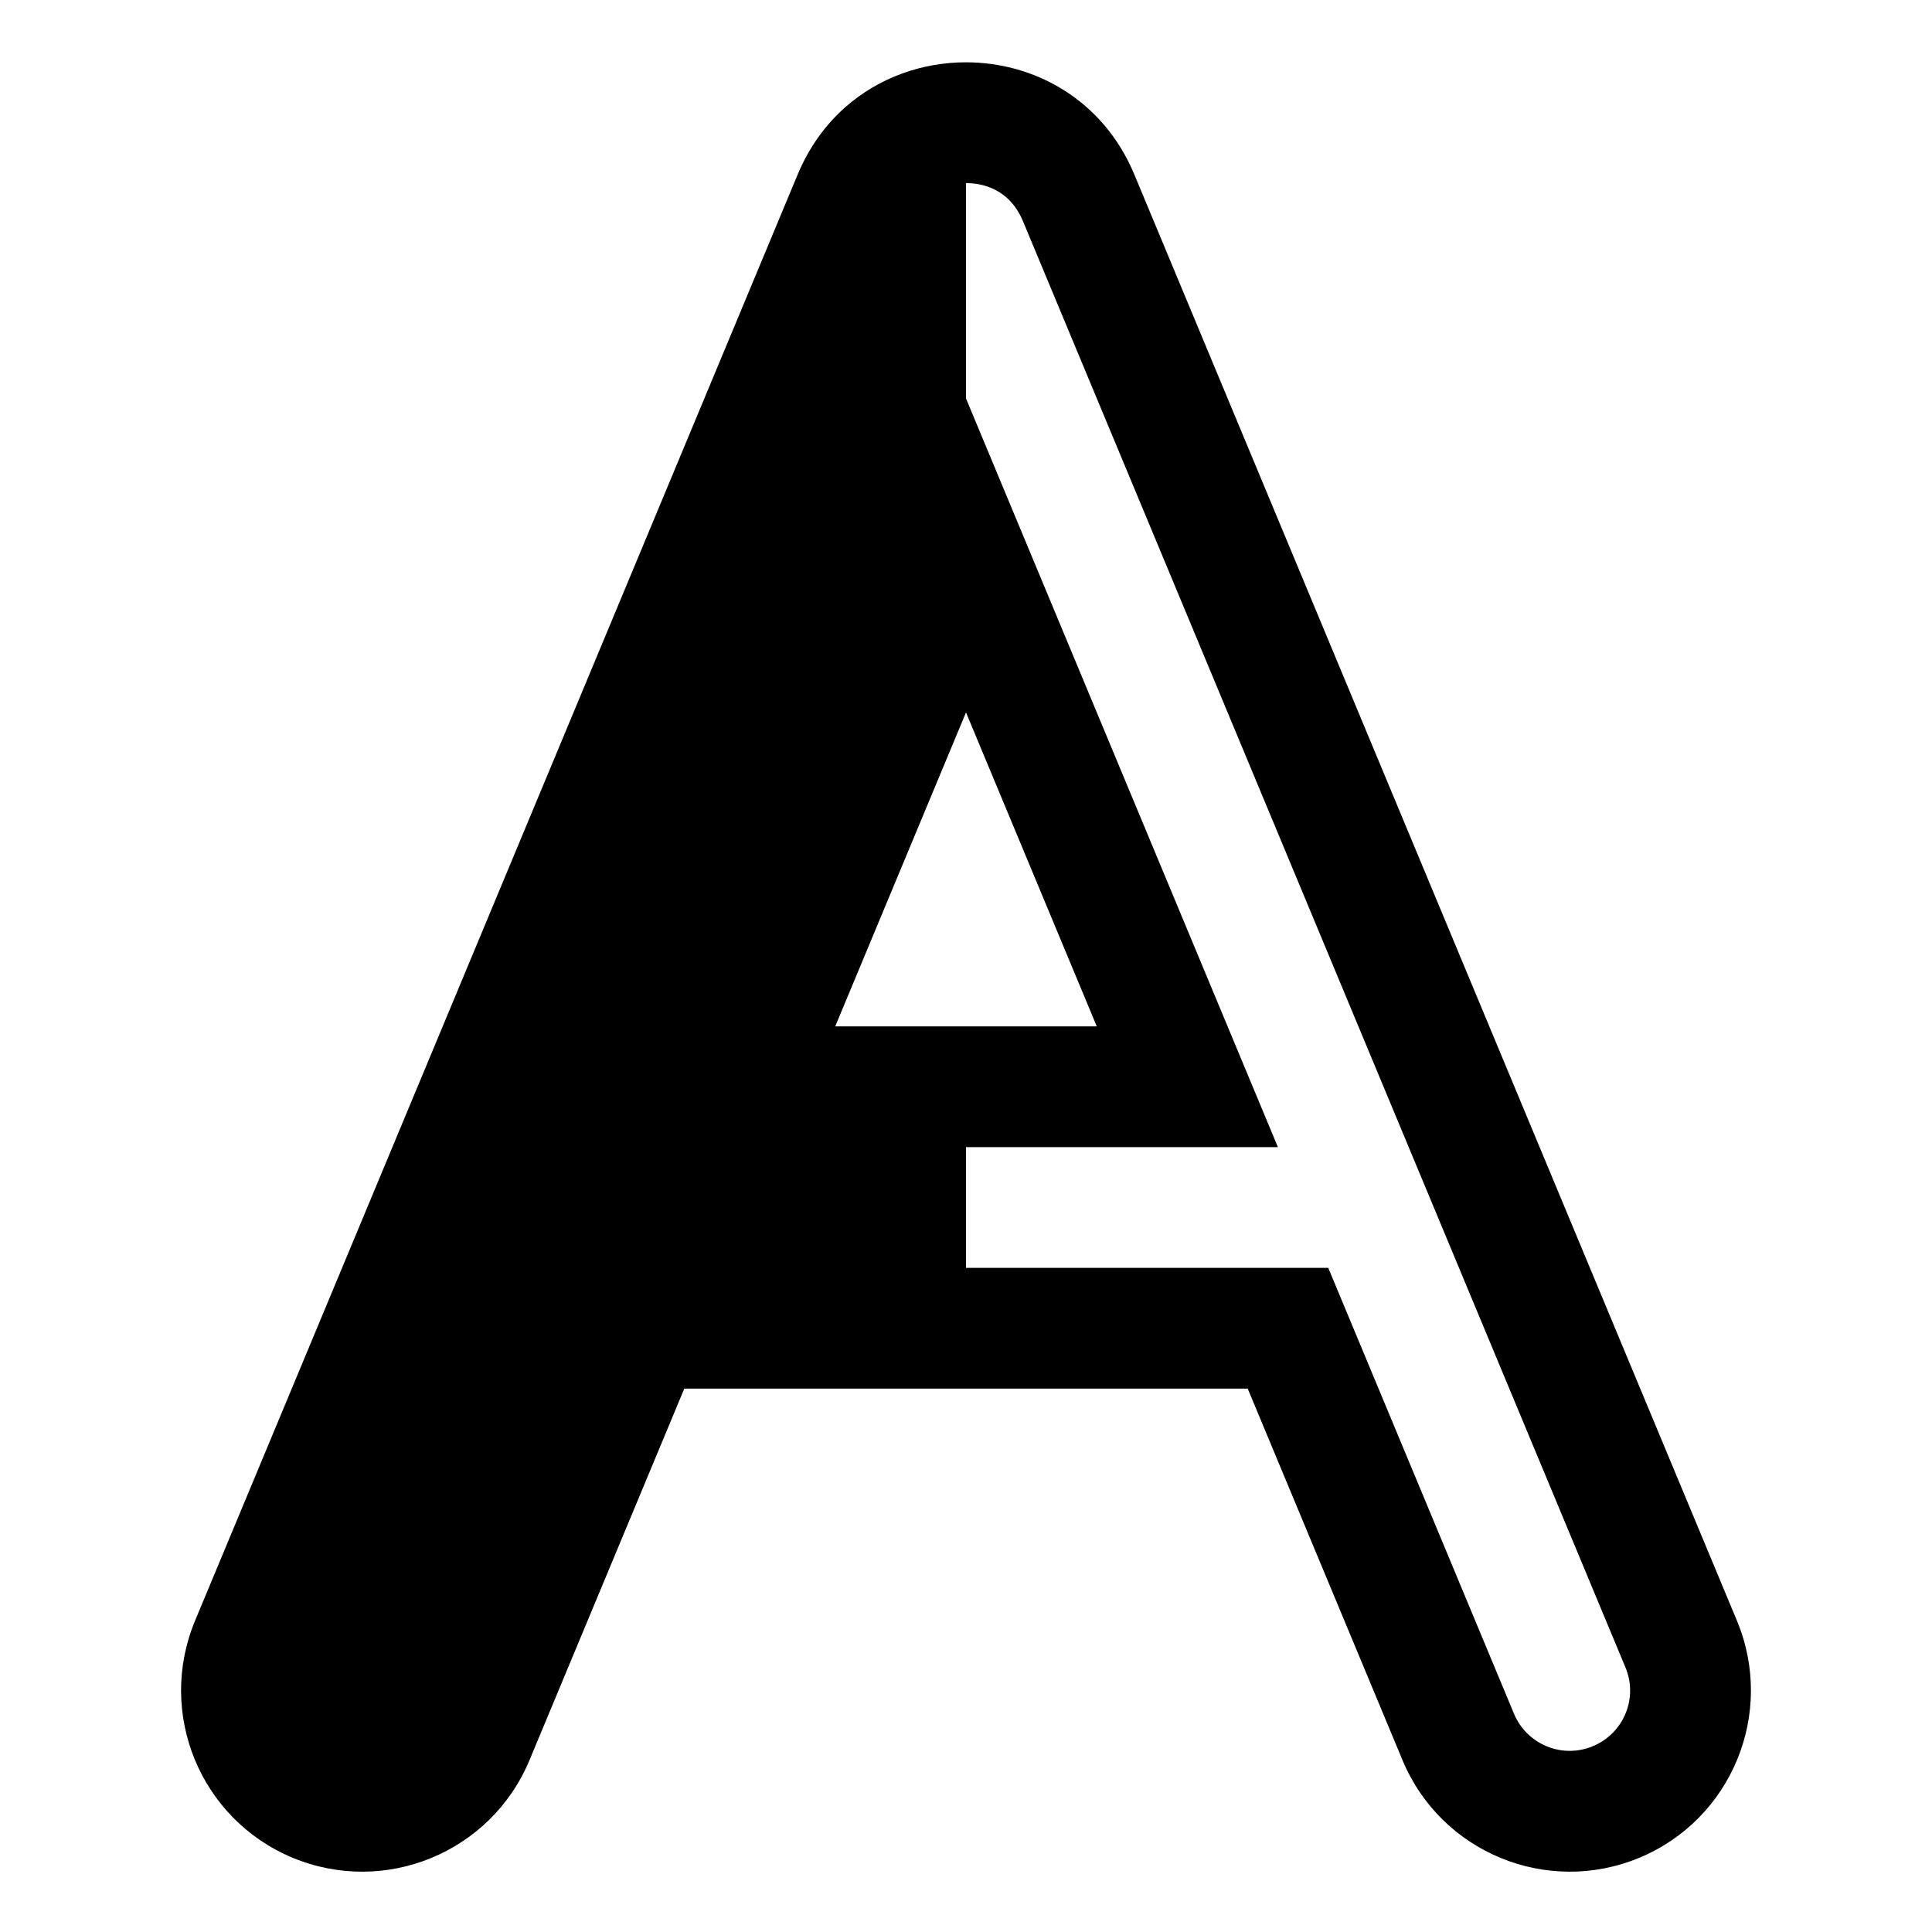 <svg width="16" height="16" viewBox="0 0 16 16" xmlns="http://www.w3.org/2000/svg">
	<path fill-rule="evenodd" clip-rule="evenodd" d="M5.667 11.5H10.333L11.615 14.577C11.934 15.342 12.812 15.703 13.577 15.385C14.342 15.066 14.703 14.188 14.385 13.423L9.394 1.445C9.136 0.826 8.568 0.516 8 0.516C7.64 0.516 7.281 0.64 7 0.888C6.837 1.032 6.701 1.218 6.606 1.445L1.615 13.423C1.297 14.188 1.658 15.066 2.423 15.385C3.188 15.703 4.066 15.342 4.385 14.577L5.667 11.5ZM8 5.9L9.083 8.5H6.917L8 5.9ZM8 9.5H10.583L8 3.3V1.516C8.037 1.516 8.074 1.52 8.111 1.527C8.264 1.558 8.396 1.651 8.471 1.83L13.461 13.808C13.568 14.063 13.447 14.355 13.192 14.461C12.937 14.568 12.645 14.447 12.538 14.192L11 10.5H8V9.5Z" />
</svg>
